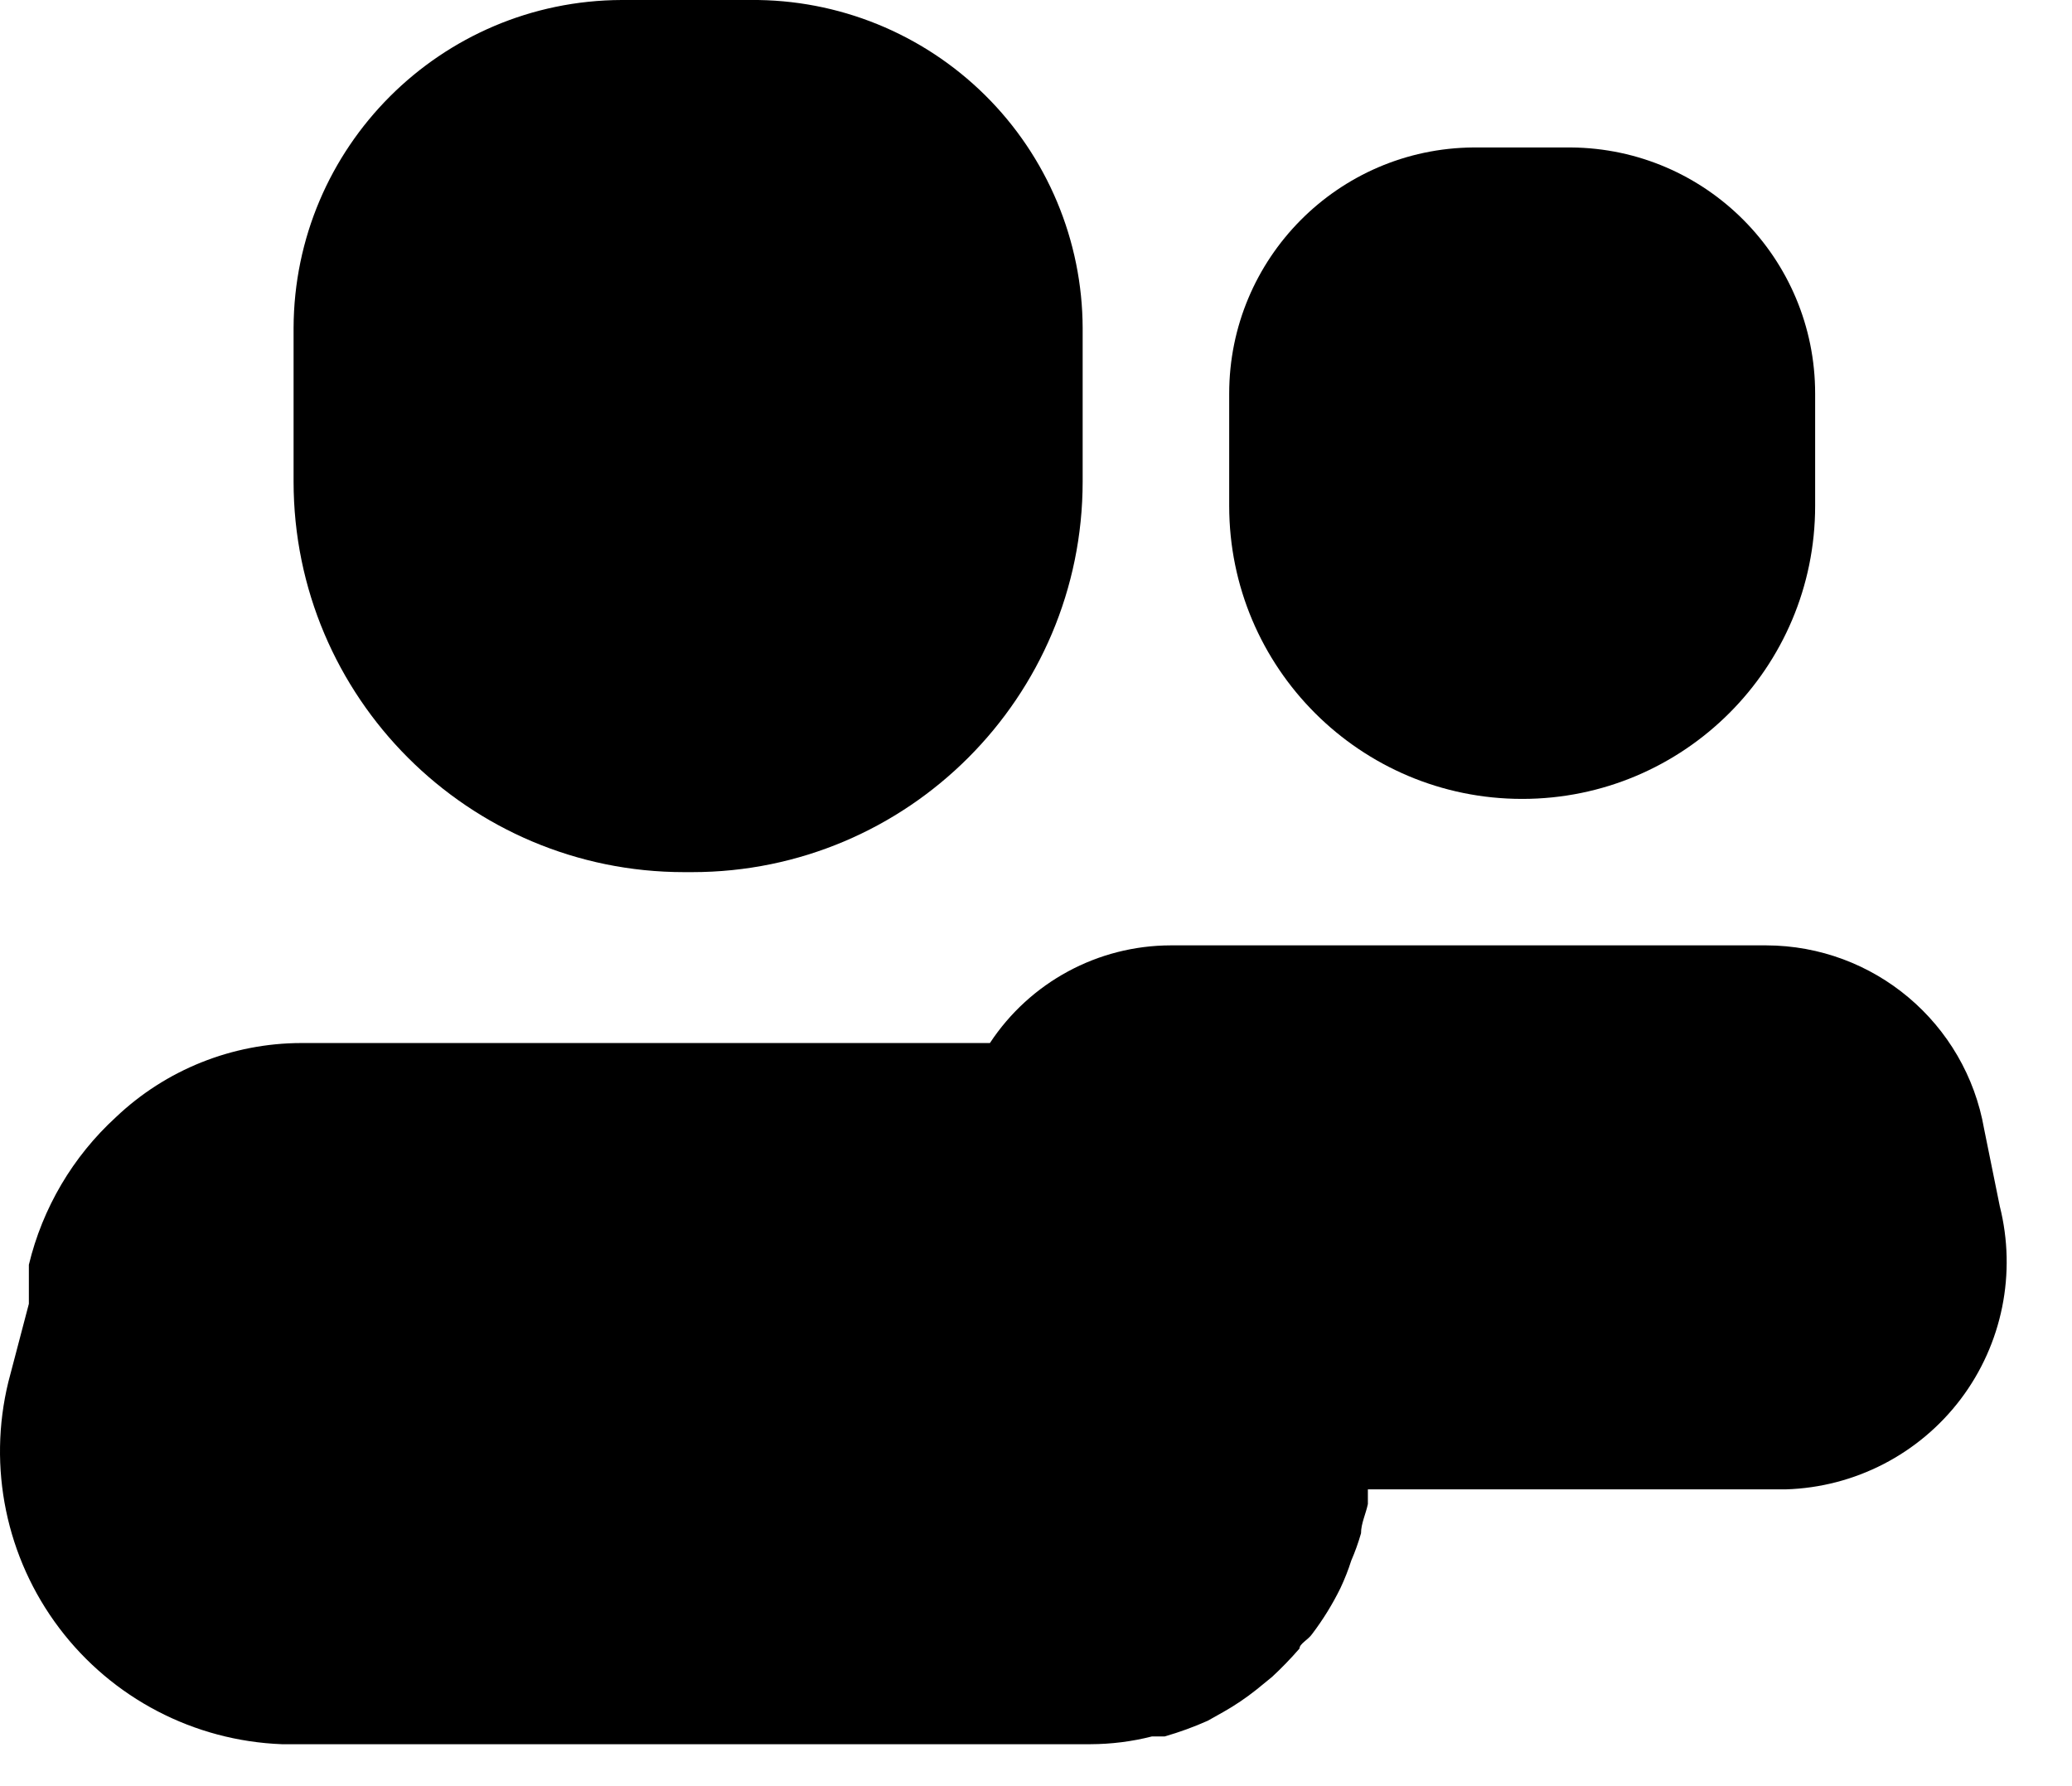 <svg width="29" height="25" viewBox="0 0 29 25" fill="none" xmlns="http://www.w3.org/2000/svg">
<g id="Icon">
<path d="M9.576 12.207H9.686C12.705 12.207 15.153 9.759 15.153 6.739V4.593C15.15 3.367 14.657 2.192 13.785 1.33C12.912 0.468 11.732 -0.011 10.506 0H8.702C6.168 0.008 4.116 2.06 4.109 4.593V6.739C4.109 9.759 6.557 12.207 9.576 12.207Z" fill="black"/>
<path d="M21.305 11.182C23.569 11.182 25.405 9.346 25.405 7.081V5.509C25.405 3.617 23.88 2.079 21.988 2.064H20.621C18.729 2.079 17.204 3.617 17.204 5.509V7.081C17.204 9.346 19.04 11.182 21.305 11.182Z" fill="black"/>
<path d="M27.989 16.882L27.77 15.802C27.512 14.319 26.227 13.236 24.722 13.232H16.384C15.365 13.234 14.415 13.748 13.855 14.599H4.218C3.251 14.6 2.321 14.972 1.621 15.638C1.019 16.189 0.595 16.908 0.404 17.702C0.404 17.77 0.404 17.838 0.404 17.893V18.249L0.117 19.342C-0.175 20.538 0.086 21.803 0.828 22.786C1.57 23.769 2.714 24.366 3.945 24.413H15.263C15.553 24.412 15.842 24.376 16.124 24.304H16.302C16.507 24.245 16.708 24.172 16.903 24.085L17.122 23.962C17.285 23.87 17.44 23.765 17.587 23.648L17.805 23.47C17.94 23.345 18.067 23.213 18.188 23.074C18.188 23.006 18.311 22.951 18.366 22.869C18.518 22.668 18.651 22.453 18.762 22.226C18.82 22.102 18.871 21.974 18.912 21.844C18.966 21.719 19.012 21.591 19.049 21.461C19.049 21.324 19.117 21.188 19.145 21.051V20.846H24.995C25.96 20.817 26.861 20.352 27.443 19.582C28.025 18.811 28.225 17.818 27.989 16.882Z" fill="black"/>
</g>
</svg>
